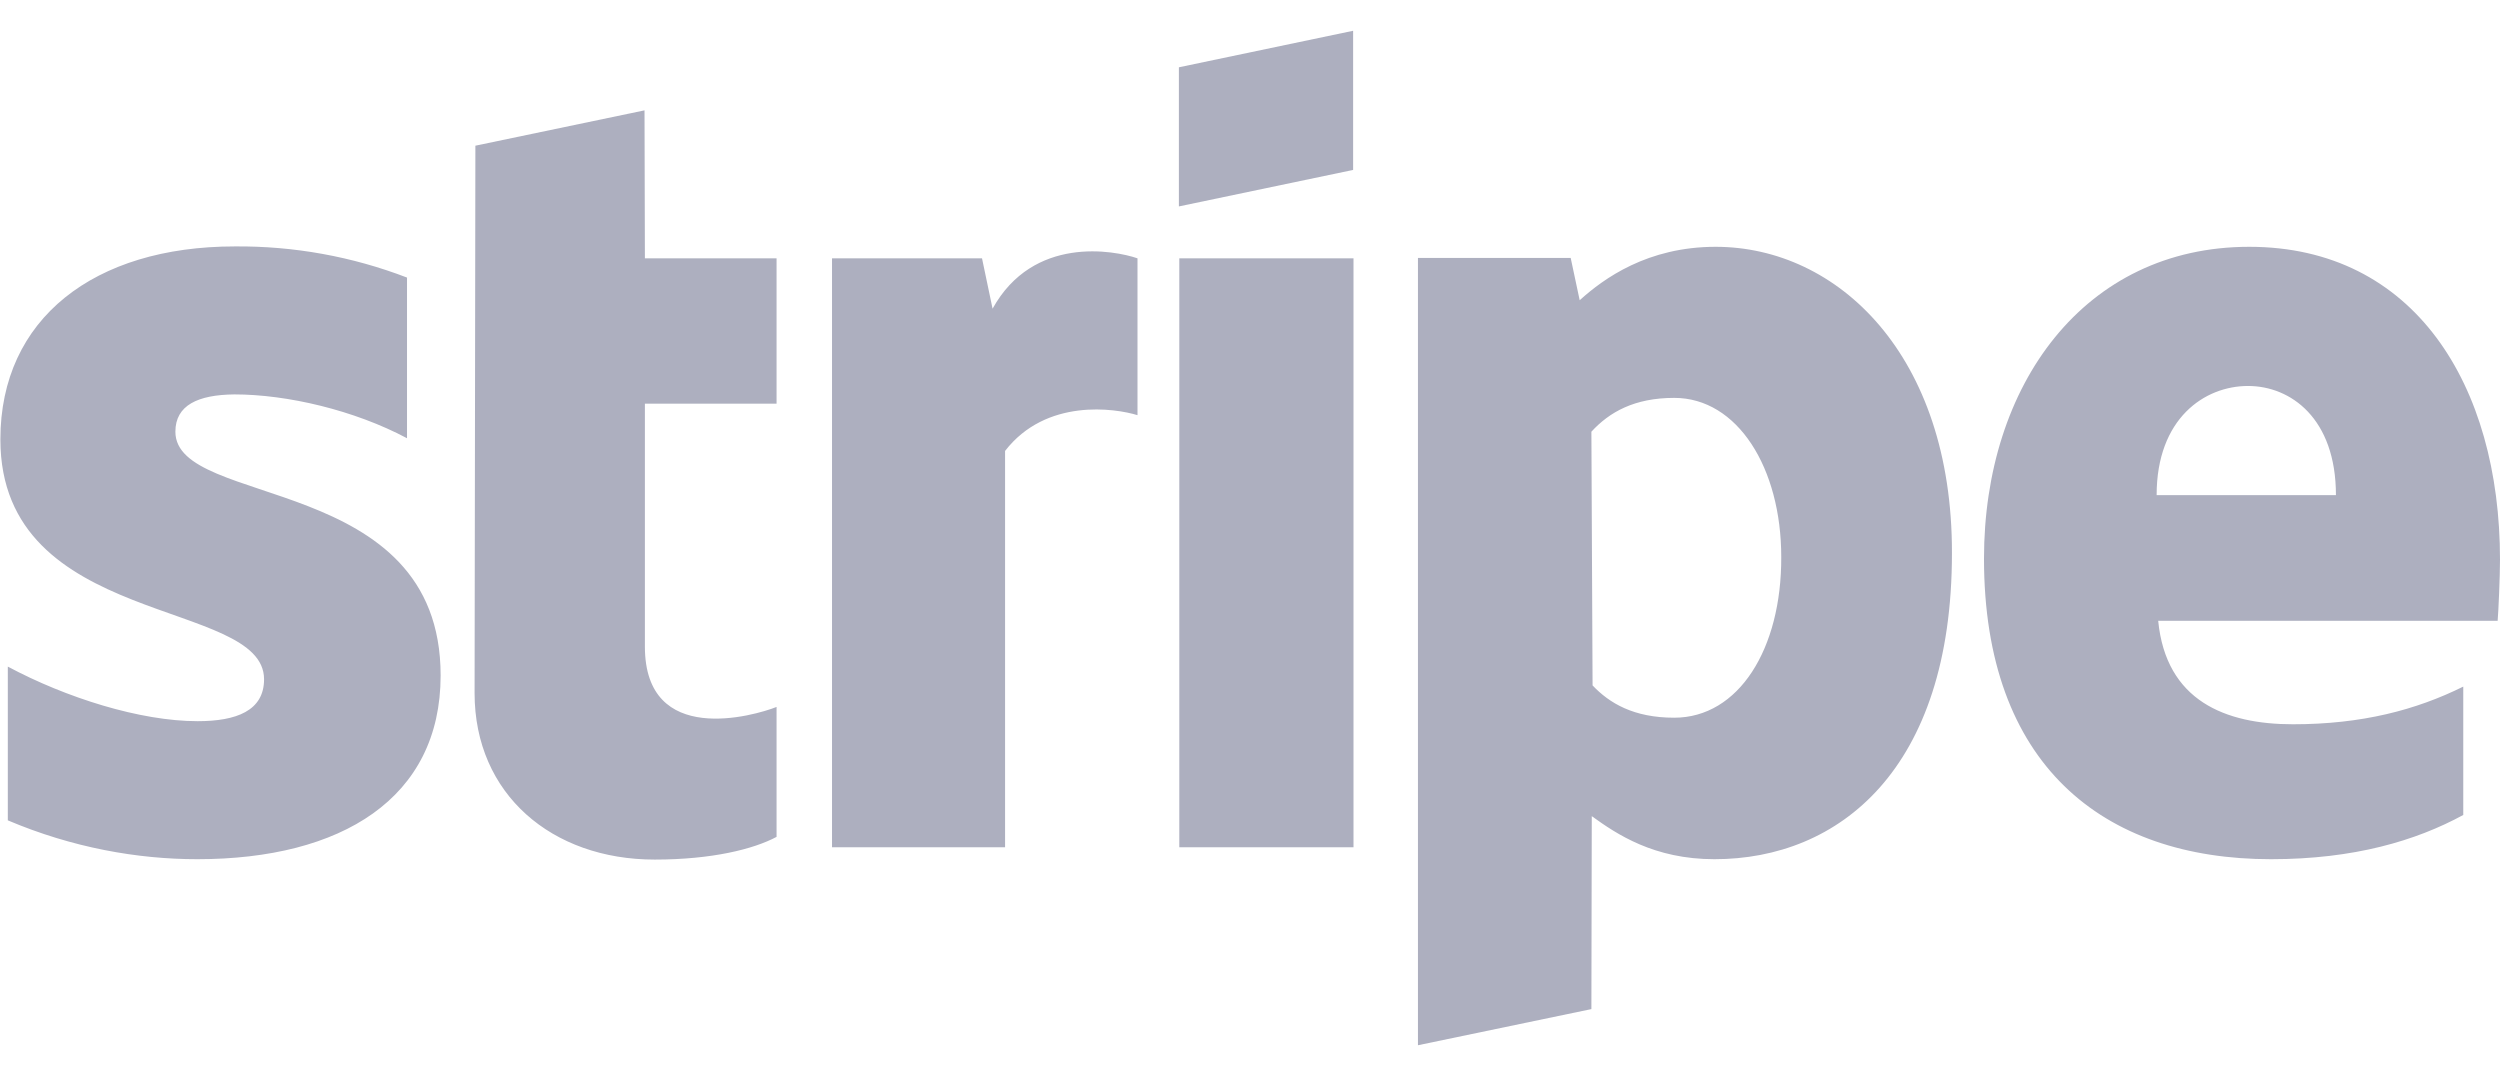 <svg width="72" height="31" viewBox="0 0 72 31" fill="none" xmlns="http://www.w3.org/2000/svg">
<path d="M18.562 3.178L13.691 4.196L13.668 19.962C13.668 22.874 15.896 24.756 18.855 24.756C20.497 24.756 21.701 24.457 22.365 24.102V20.36C21.724 20.615 18.573 21.523 18.573 18.622V11.625H22.365V7.44H18.573L18.562 3.178ZM28.586 8.89L28.282 7.44H23.962V24.401H28.946V12.987C30.127 11.459 32.118 11.758 32.76 11.957V7.44C32.085 7.207 29.756 6.776 28.586 8.89ZM38.97 0.886L33.952 1.938V5.945L38.97 4.894V0.886ZM5.051 12.433C5.051 11.669 5.703 11.37 6.75 11.359C8.268 11.359 10.204 11.813 11.722 12.621V7.994C10.142 7.387 8.458 7.082 6.761 7.097C2.711 7.097 0.011 9.178 0.011 12.655C0.011 18.102 7.605 17.216 7.605 19.563C7.605 20.471 6.806 20.77 5.692 20.77C4.038 20.77 1.901 20.095 0.225 19.198V23.626C2.081 24.413 3.96 24.745 5.681 24.745C9.832 24.745 12.69 22.995 12.69 19.453C12.69 13.596 5.051 14.648 5.051 12.433ZM72 16.12C72 11.082 69.525 7.108 64.777 7.108C60.03 7.108 57.139 11.082 57.139 16.087C57.139 22.01 60.547 24.745 65.407 24.745C67.792 24.745 69.581 24.213 70.942 23.471V19.774C69.581 20.449 68.017 20.859 66.037 20.859C64.091 20.859 62.381 20.183 62.156 17.88H71.932C71.955 17.626 72 16.596 72 16.12ZM62.111 14.26C62.111 12.046 63.495 11.116 64.743 11.116C65.97 11.116 67.275 12.046 67.275 14.26H62.111ZM49.41 7.108C47.452 7.108 46.192 8.016 45.495 8.647L45.236 7.429H40.837V30.103L45.832 29.062L45.843 23.505C46.563 24.025 47.632 24.745 49.376 24.745C52.953 24.745 56.216 22.176 56.216 15.932C56.227 10.219 52.92 7.108 49.41 7.108ZM48.217 20.67C47.047 20.67 46.35 20.25 45.866 19.74L45.832 12.433C46.35 11.869 47.07 11.459 48.217 11.459C50.04 11.459 51.3 13.474 51.3 16.043C51.311 18.689 50.074 20.67 48.217 20.67ZM33.964 24.401H38.981V7.44H33.964V24.401Z" fill="#ADAFBF"/>
</svg>
